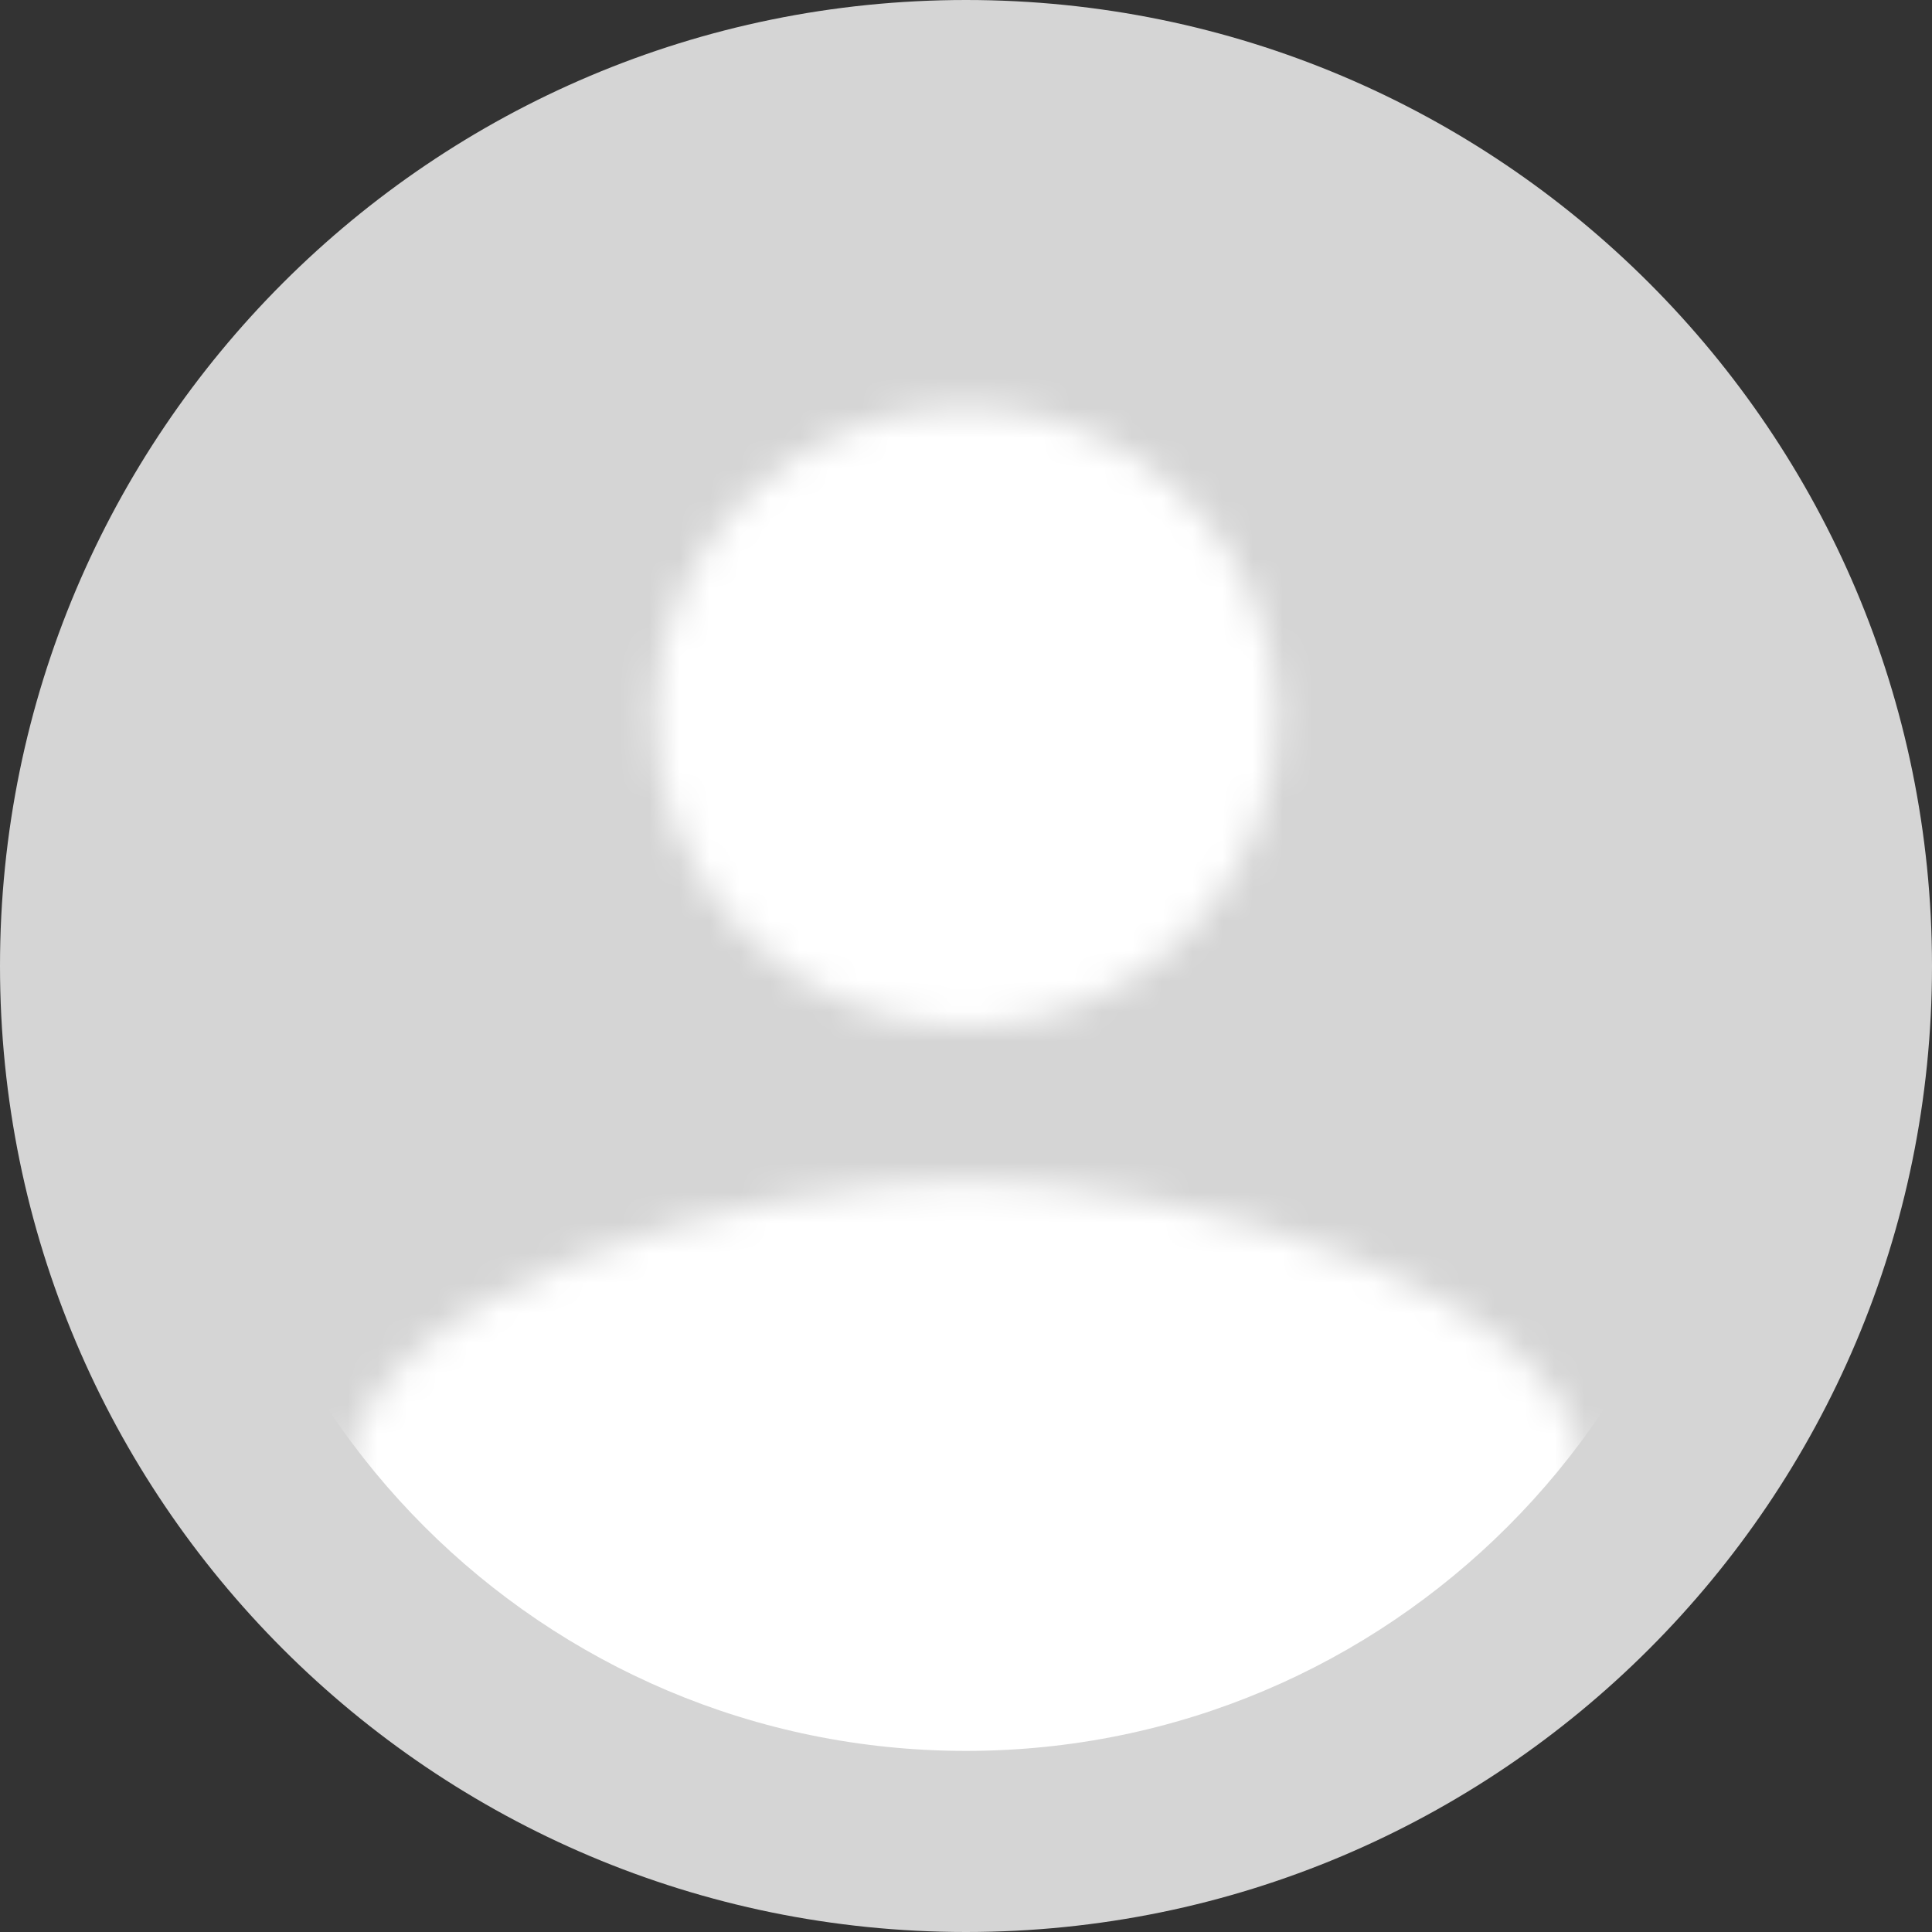<svg width="100" height="100" viewBox="0 0 64 64" fill="none" xmlns="http://www.w3.org/2000/svg">
<rect x="0" y="0" width="64" height="64" fill="#333333" stroke="none"/>
<path d="M64 32C64 49.673 49.673 64 32 64C14.327 64 0 49.673 0 32C0 14.327 14.327 8.71805e-06 32 8.71805e-06C49.673 8.71805e-06 64 14.327 64 32Z" fill="#D5D5D5"/>
<mask id="mask0_1774_6816" style="mask-type:alpha" maskUnits="userSpaceOnUse" x="6" y="9" width="52" height="52">
<g clip-path="url(#clip0_1774_6816)">
<path d="M32 34.003C37.696 34.003 42.31 29.412 42.31 23.743C42.31 18.074 37.696 13.482 32 13.482C26.303 13.482 21.69 18.074 21.69 23.743C21.69 29.412 26.303 34.003 32 34.003ZM32 39.133C25.118 39.133 11.379 42.571 11.379 49.394V66.379H52.621V49.394C52.621 42.571 38.882 39.133 32 39.133Z" fill="#323232"/>
</g>
</mask>
<g mask="url(#mask0_1774_6816)">
<path d="M57.38 32.621C57.38 46.638 46.017 58.001 32 58.001C17.984 58.001 6.621 46.638 6.621 32.621C6.621 18.605 17.984 7.242 32 7.242C46.017 7.242 57.38 18.605 57.38 32.621Z" fill="white"/>
</g>
<defs>
<clipPath id="clip0_1774_6816">
<rect width="52" height="52" fill="white" transform="translate(6 9)"/>
</clipPath>
</defs>
</svg>
